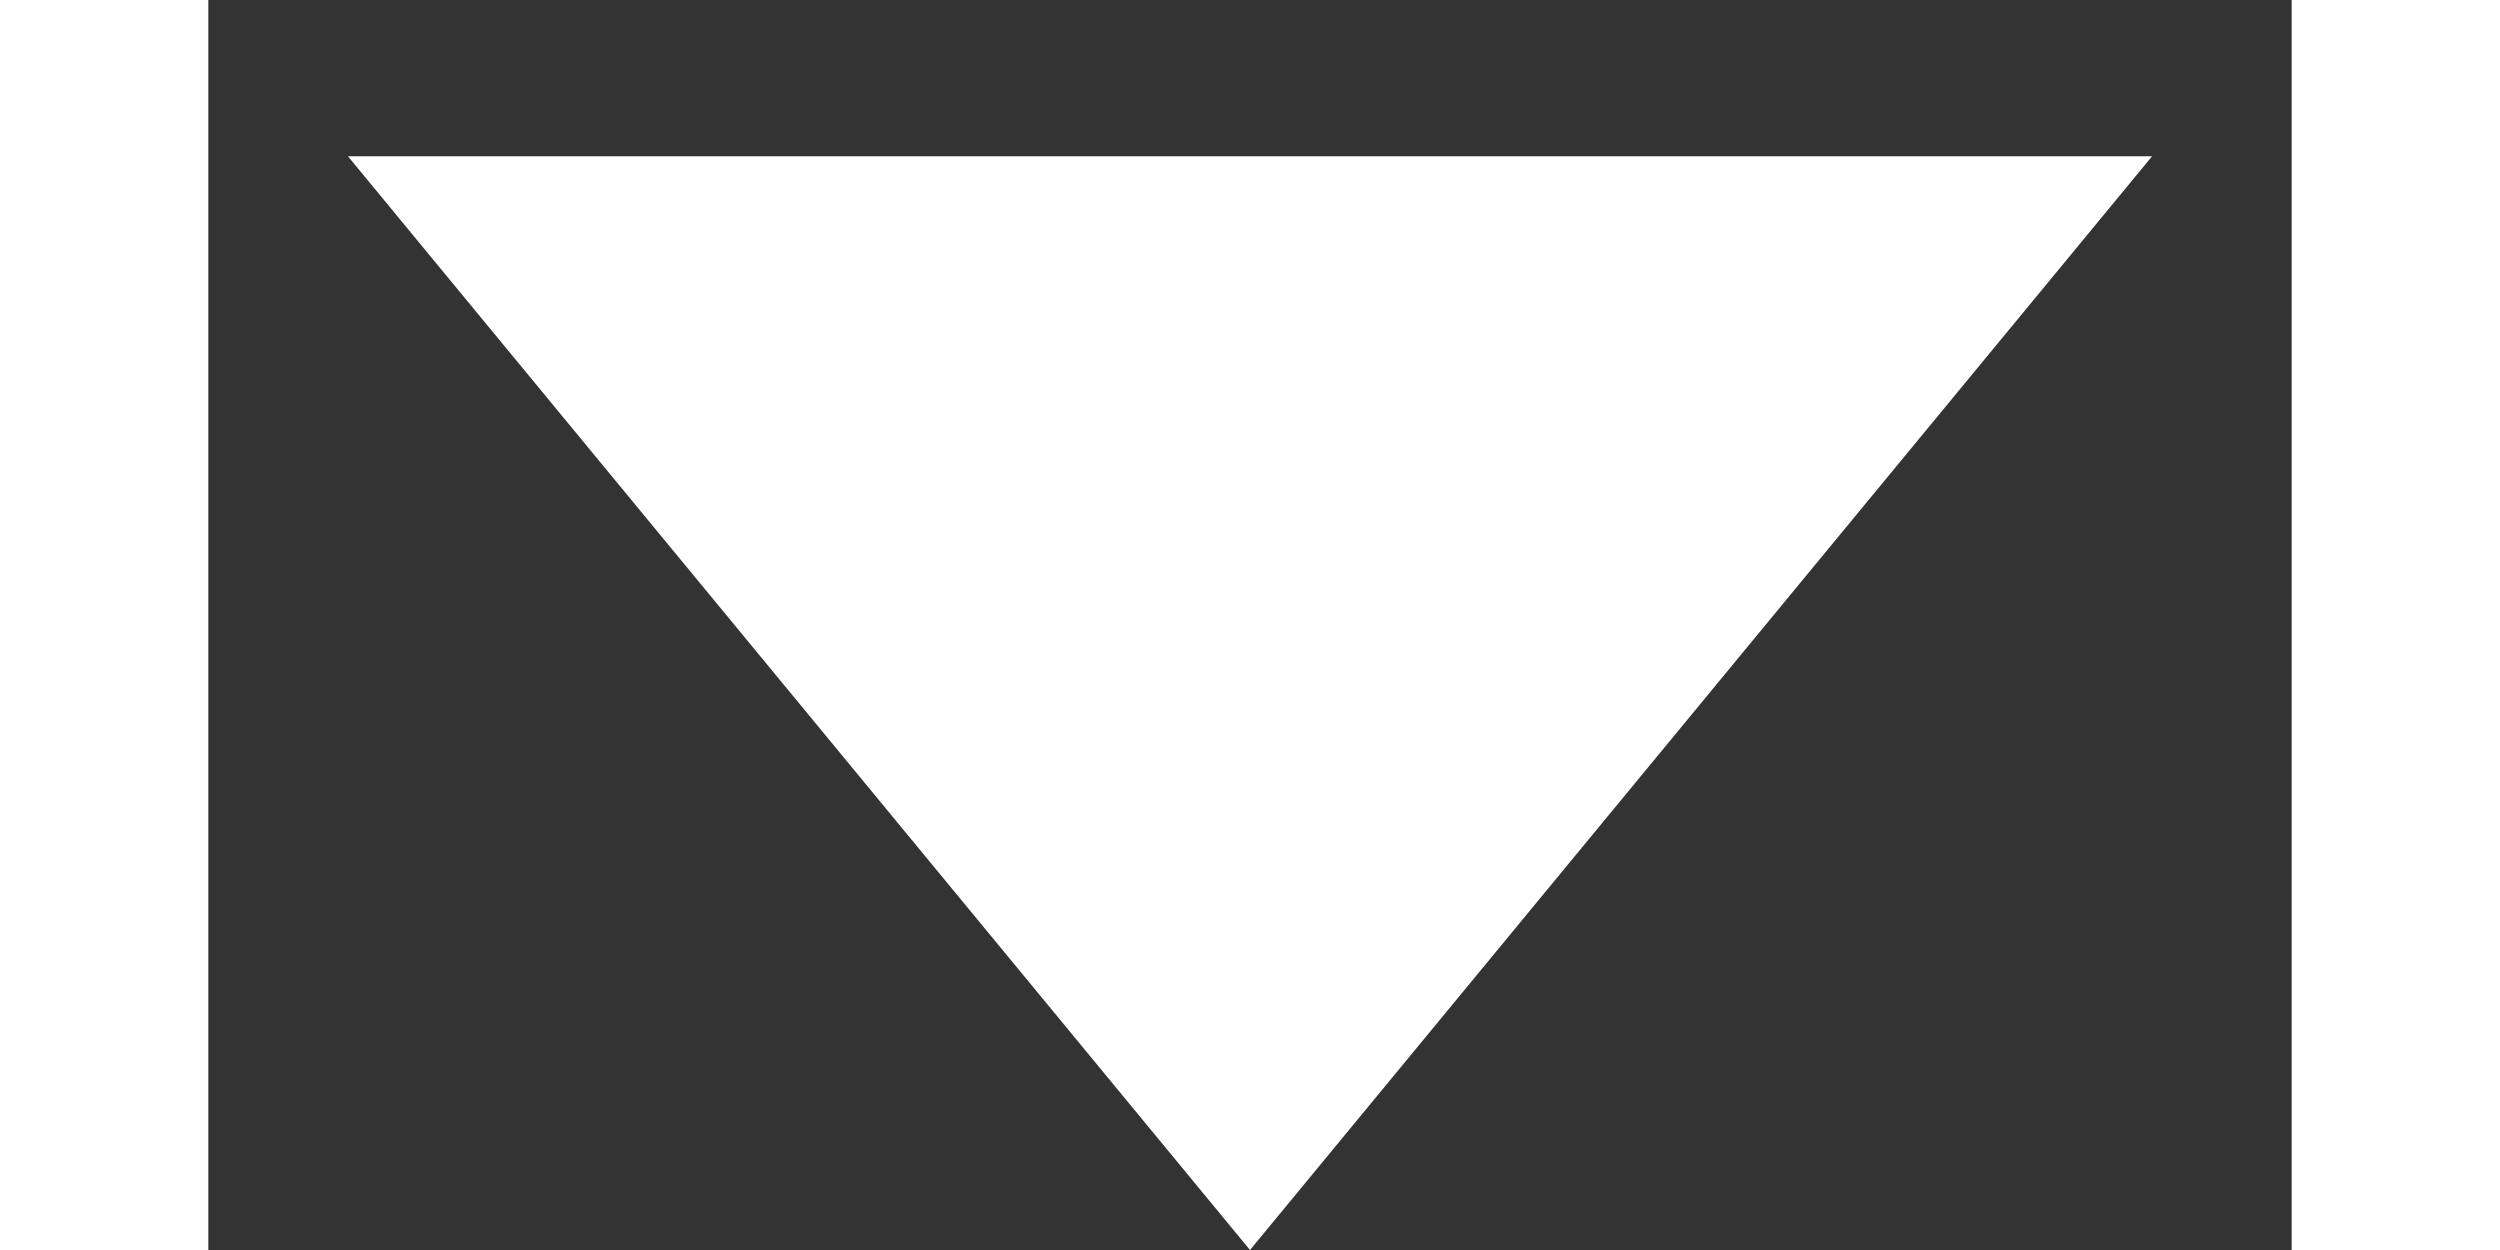 <svg width="16" height="8" viewBox="0 0 10 6" fill="none" xmlns="http://www.w3.org/2000/svg">
<rect x="0" y="0" width="10" height="6" fill="#333333" stroke="none"/>
<path id="Polygon 1" d="M5 6L0.67 0.75L9.33 0.75L5 6Z" fill="white"/>
</svg>
